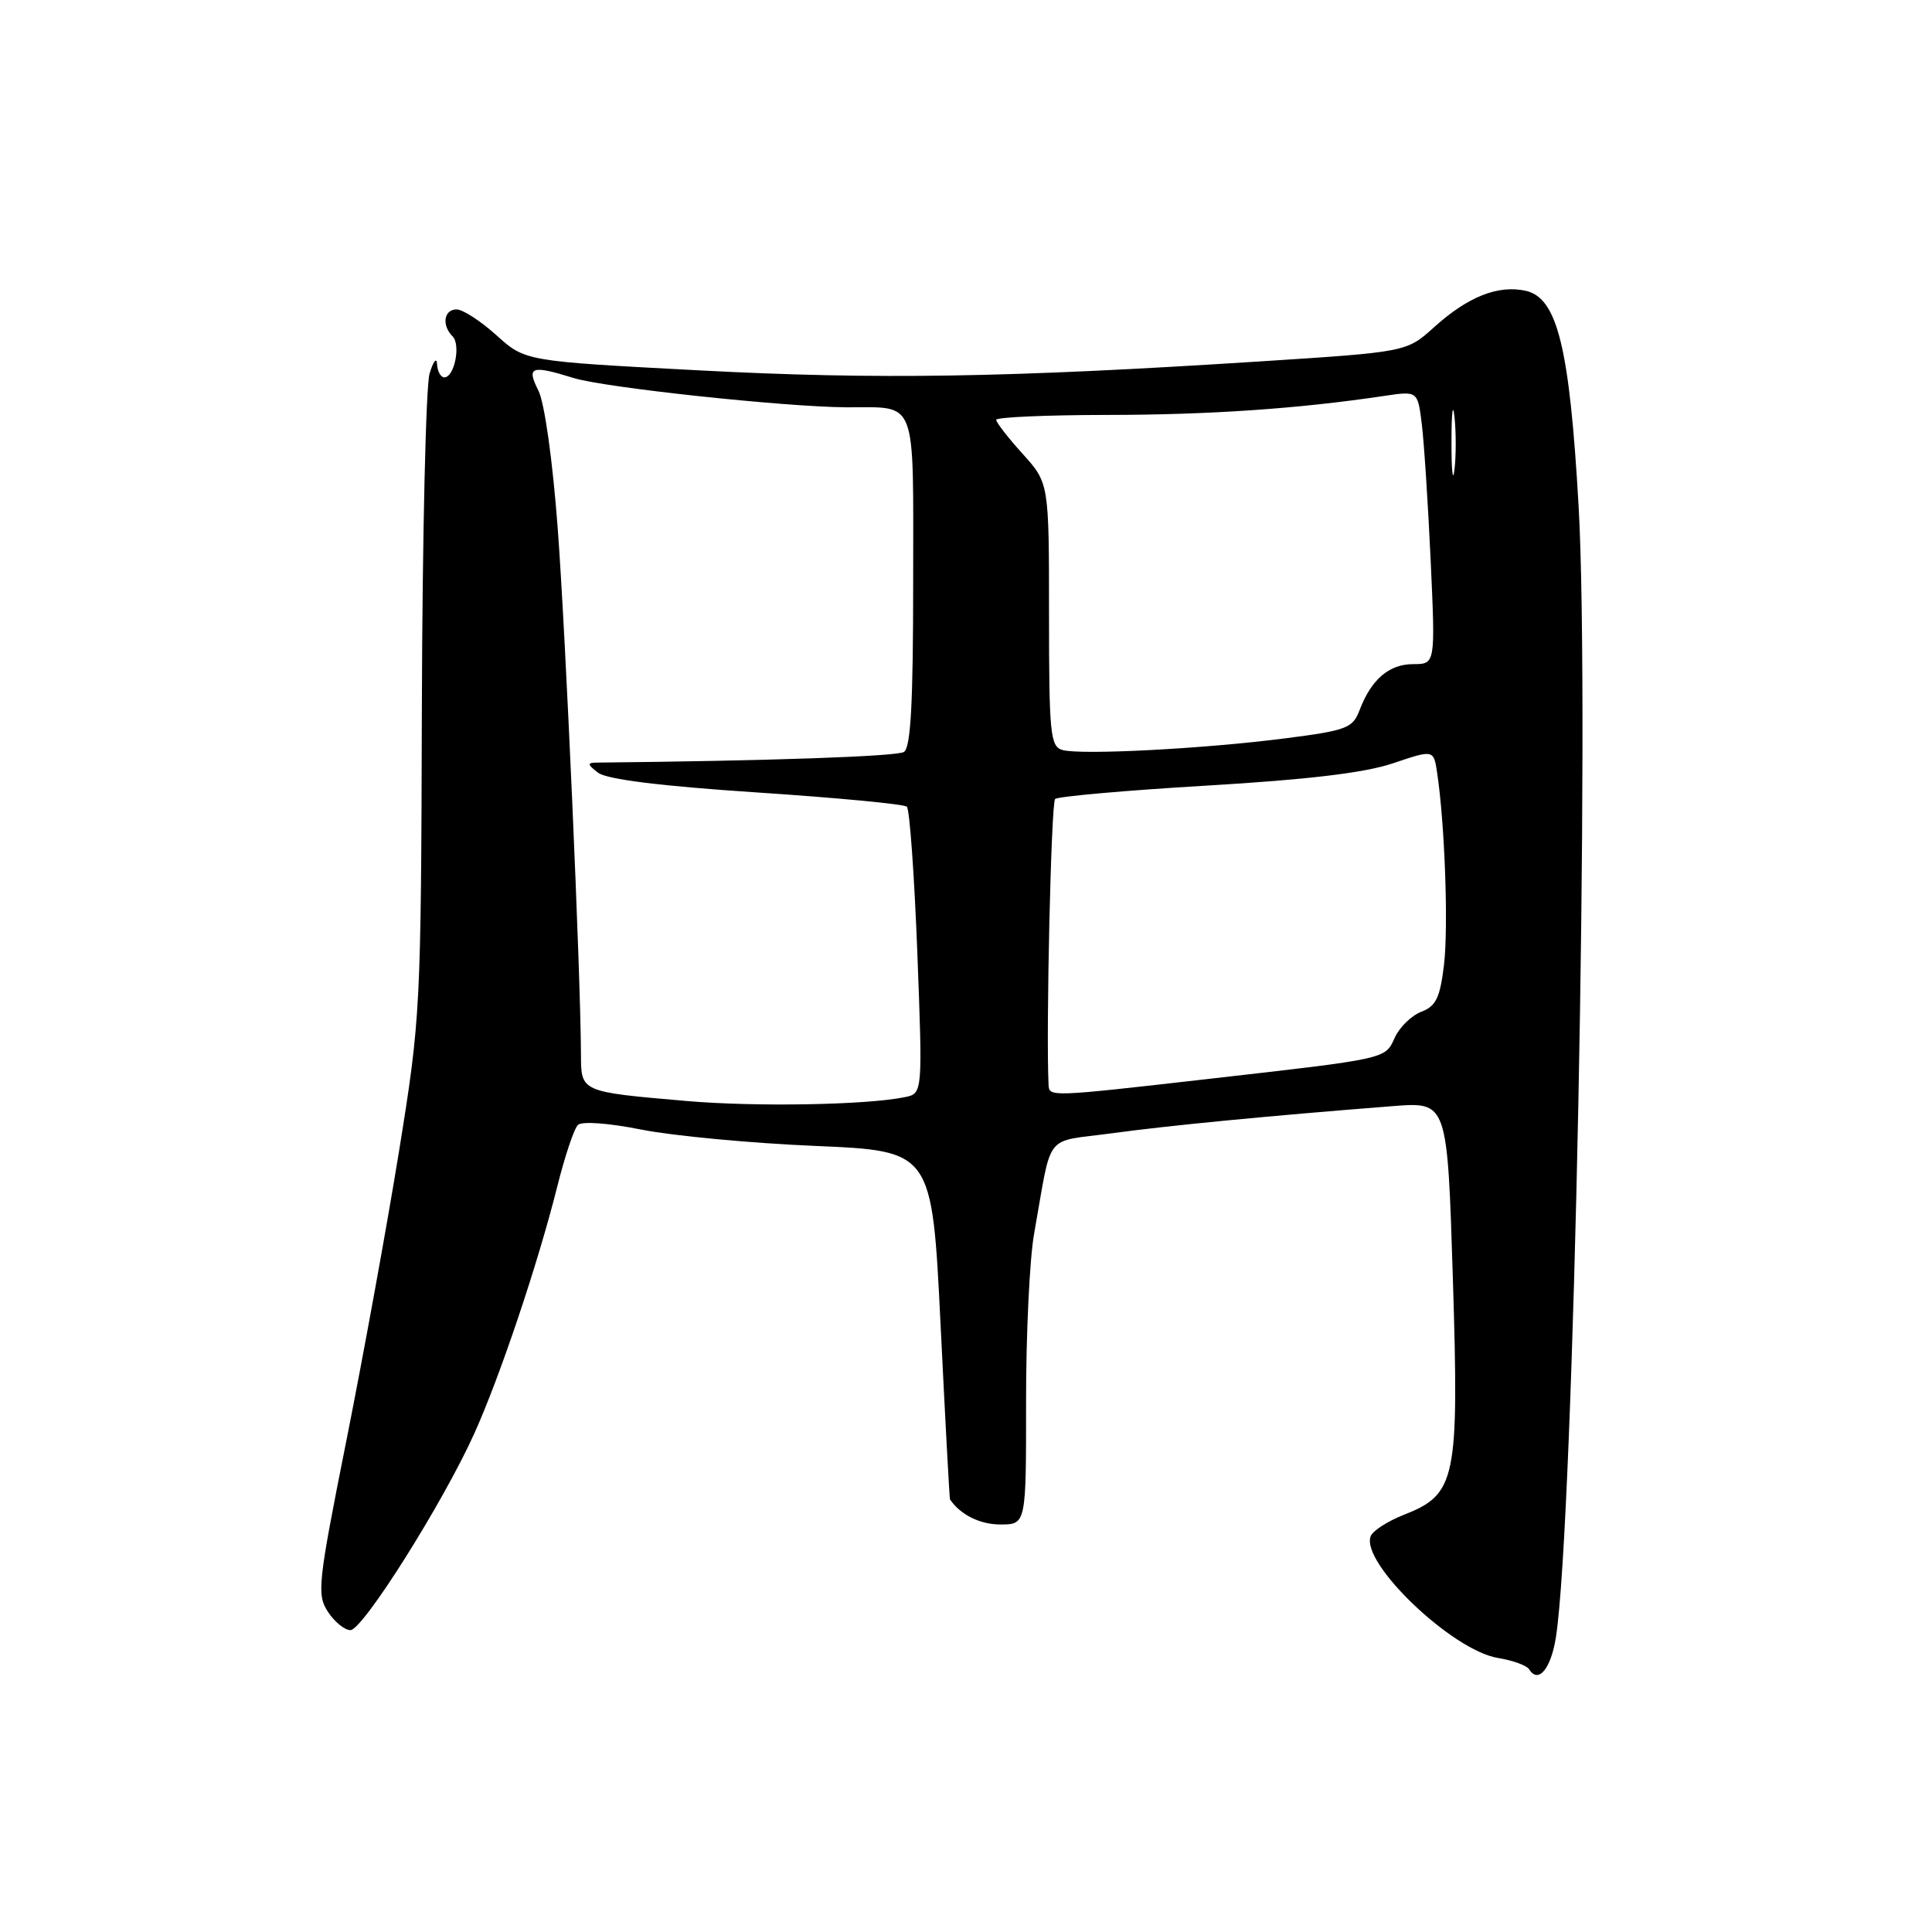 <?xml version="1.0" encoding="UTF-8" standalone="no"?>
<!DOCTYPE svg PUBLIC "-//W3C//DTD SVG 1.1//EN" "http://www.w3.org/Graphics/SVG/1.1/DTD/svg11.dtd" >
<svg xmlns="http://www.w3.org/2000/svg" xmlns:xlink="http://www.w3.org/1999/xlink" version="1.1" viewBox="0 0 256 256">
 <g >
 <path fill="currentColor"
d=" M 206.17 216.92 C 208.55 201.67 210.71 93.79 209.17 67.00 C 207.97 46.00 206.35 39.46 202.16 38.53 C 198.48 37.73 194.51 39.31 190.02 43.36 C 186.39 46.64 186.39 46.64 166.95 47.89 C 133.44 50.04 116.24 50.32 92.54 49.07 C 69.59 47.86 69.59 47.86 65.79 44.43 C 63.70 42.54 61.32 41.00 60.50 41.00 C 58.81 41.00 58.50 43.10 59.97 44.57 C 61.08 45.68 60.21 50.00 58.88 50.00 C 58.40 50.00 57.96 49.21 57.91 48.25 C 57.87 47.29 57.42 47.85 56.92 49.50 C 56.43 51.15 55.97 70.95 55.90 93.50 C 55.79 133.69 55.73 134.85 52.88 152.50 C 51.28 162.40 48.14 179.64 45.91 190.82 C 42.12 209.82 41.96 211.29 43.45 213.57 C 44.33 214.91 45.67 216.00 46.43 216.00 C 48.08 216.00 58.75 199.05 62.86 189.92 C 66.28 182.32 71.29 167.40 73.84 157.22 C 74.84 153.22 76.07 149.54 76.58 149.06 C 77.11 148.55 80.65 148.81 85.00 149.68 C 89.12 150.50 99.47 151.48 108.00 151.84 C 123.50 152.50 123.50 152.50 124.63 175.50 C 125.25 188.15 125.81 198.58 125.88 198.68 C 127.24 200.70 129.84 202.00 132.55 202.00 C 135.97 202.00 135.97 202.00 135.96 185.75 C 135.95 176.81 136.43 166.80 137.02 163.50 C 139.48 149.72 138.17 151.42 147.36 150.16 C 155.00 149.12 168.17 147.85 184.64 146.56 C 191.78 146.01 191.78 146.01 192.51 169.33 C 193.34 196.16 192.96 198.00 185.97 200.74 C 183.85 201.58 181.89 202.84 181.62 203.56 C 180.27 207.08 192.43 218.71 198.49 219.69 C 200.45 220.01 202.30 220.68 202.62 221.19 C 203.83 223.15 205.51 221.14 206.17 216.92 Z  M 91.00 145.89 C 76.90 144.67 77.00 144.71 76.98 139.73 C 76.94 129.03 74.95 83.95 73.90 70.00 C 73.23 61.02 72.15 53.34 71.34 51.75 C 69.73 48.57 70.38 48.34 76.01 50.09 C 80.10 51.36 103.97 53.92 112.17 53.97 C 121.66 54.02 121.00 52.30 121.00 77.05 C 121.00 93.22 120.68 99.08 119.77 99.64 C 118.81 100.23 101.87 100.82 79.00 101.05 C 77.79 101.06 77.84 101.32 79.25 102.39 C 80.41 103.27 87.55 104.16 100.25 105.00 C 110.84 105.70 119.80 106.55 120.16 106.89 C 120.53 107.22 121.15 115.91 121.55 126.20 C 122.26 144.90 122.26 144.90 119.88 145.38 C 114.84 146.42 100.09 146.68 91.00 145.89 Z  M 138.94 143.75 C 138.59 136.57 139.28 106.35 139.81 105.87 C 140.19 105.53 149.21 104.73 159.85 104.10 C 173.34 103.30 180.82 102.41 184.58 101.14 C 189.97 99.32 189.97 99.32 190.43 102.41 C 191.45 109.22 191.93 122.80 191.34 127.83 C 190.81 132.21 190.28 133.32 188.34 134.06 C 187.04 134.56 185.46 136.09 184.83 137.46 C 183.51 140.36 184.05 140.24 159.89 142.99 C 139.13 145.36 139.02 145.36 138.94 143.75 Z  M 140.75 99.37 C 139.17 98.90 139.00 97.16 139.00 81.43 C 139.00 64.01 139.00 64.01 135.50 60.13 C 133.57 58.00 132.00 55.97 132.00 55.63 C 132.00 55.28 138.64 54.99 146.75 54.98 C 160.31 54.97 172.13 54.15 183.42 52.46 C 187.85 51.80 187.85 51.80 188.39 56.15 C 188.69 58.54 189.22 66.69 189.57 74.25 C 190.20 88.00 190.20 88.00 187.26 88.00 C 184.06 88.00 181.70 90.02 180.15 94.10 C 179.25 96.48 178.45 96.79 170.33 97.83 C 159.57 99.22 143.14 100.08 140.75 99.37 Z  M 192.33 58.50 C 192.33 54.65 192.51 53.20 192.73 55.27 C 192.95 57.35 192.94 60.50 192.72 62.27 C 192.50 64.05 192.32 62.35 192.33 58.50 Z "/>
</g>
</svg>